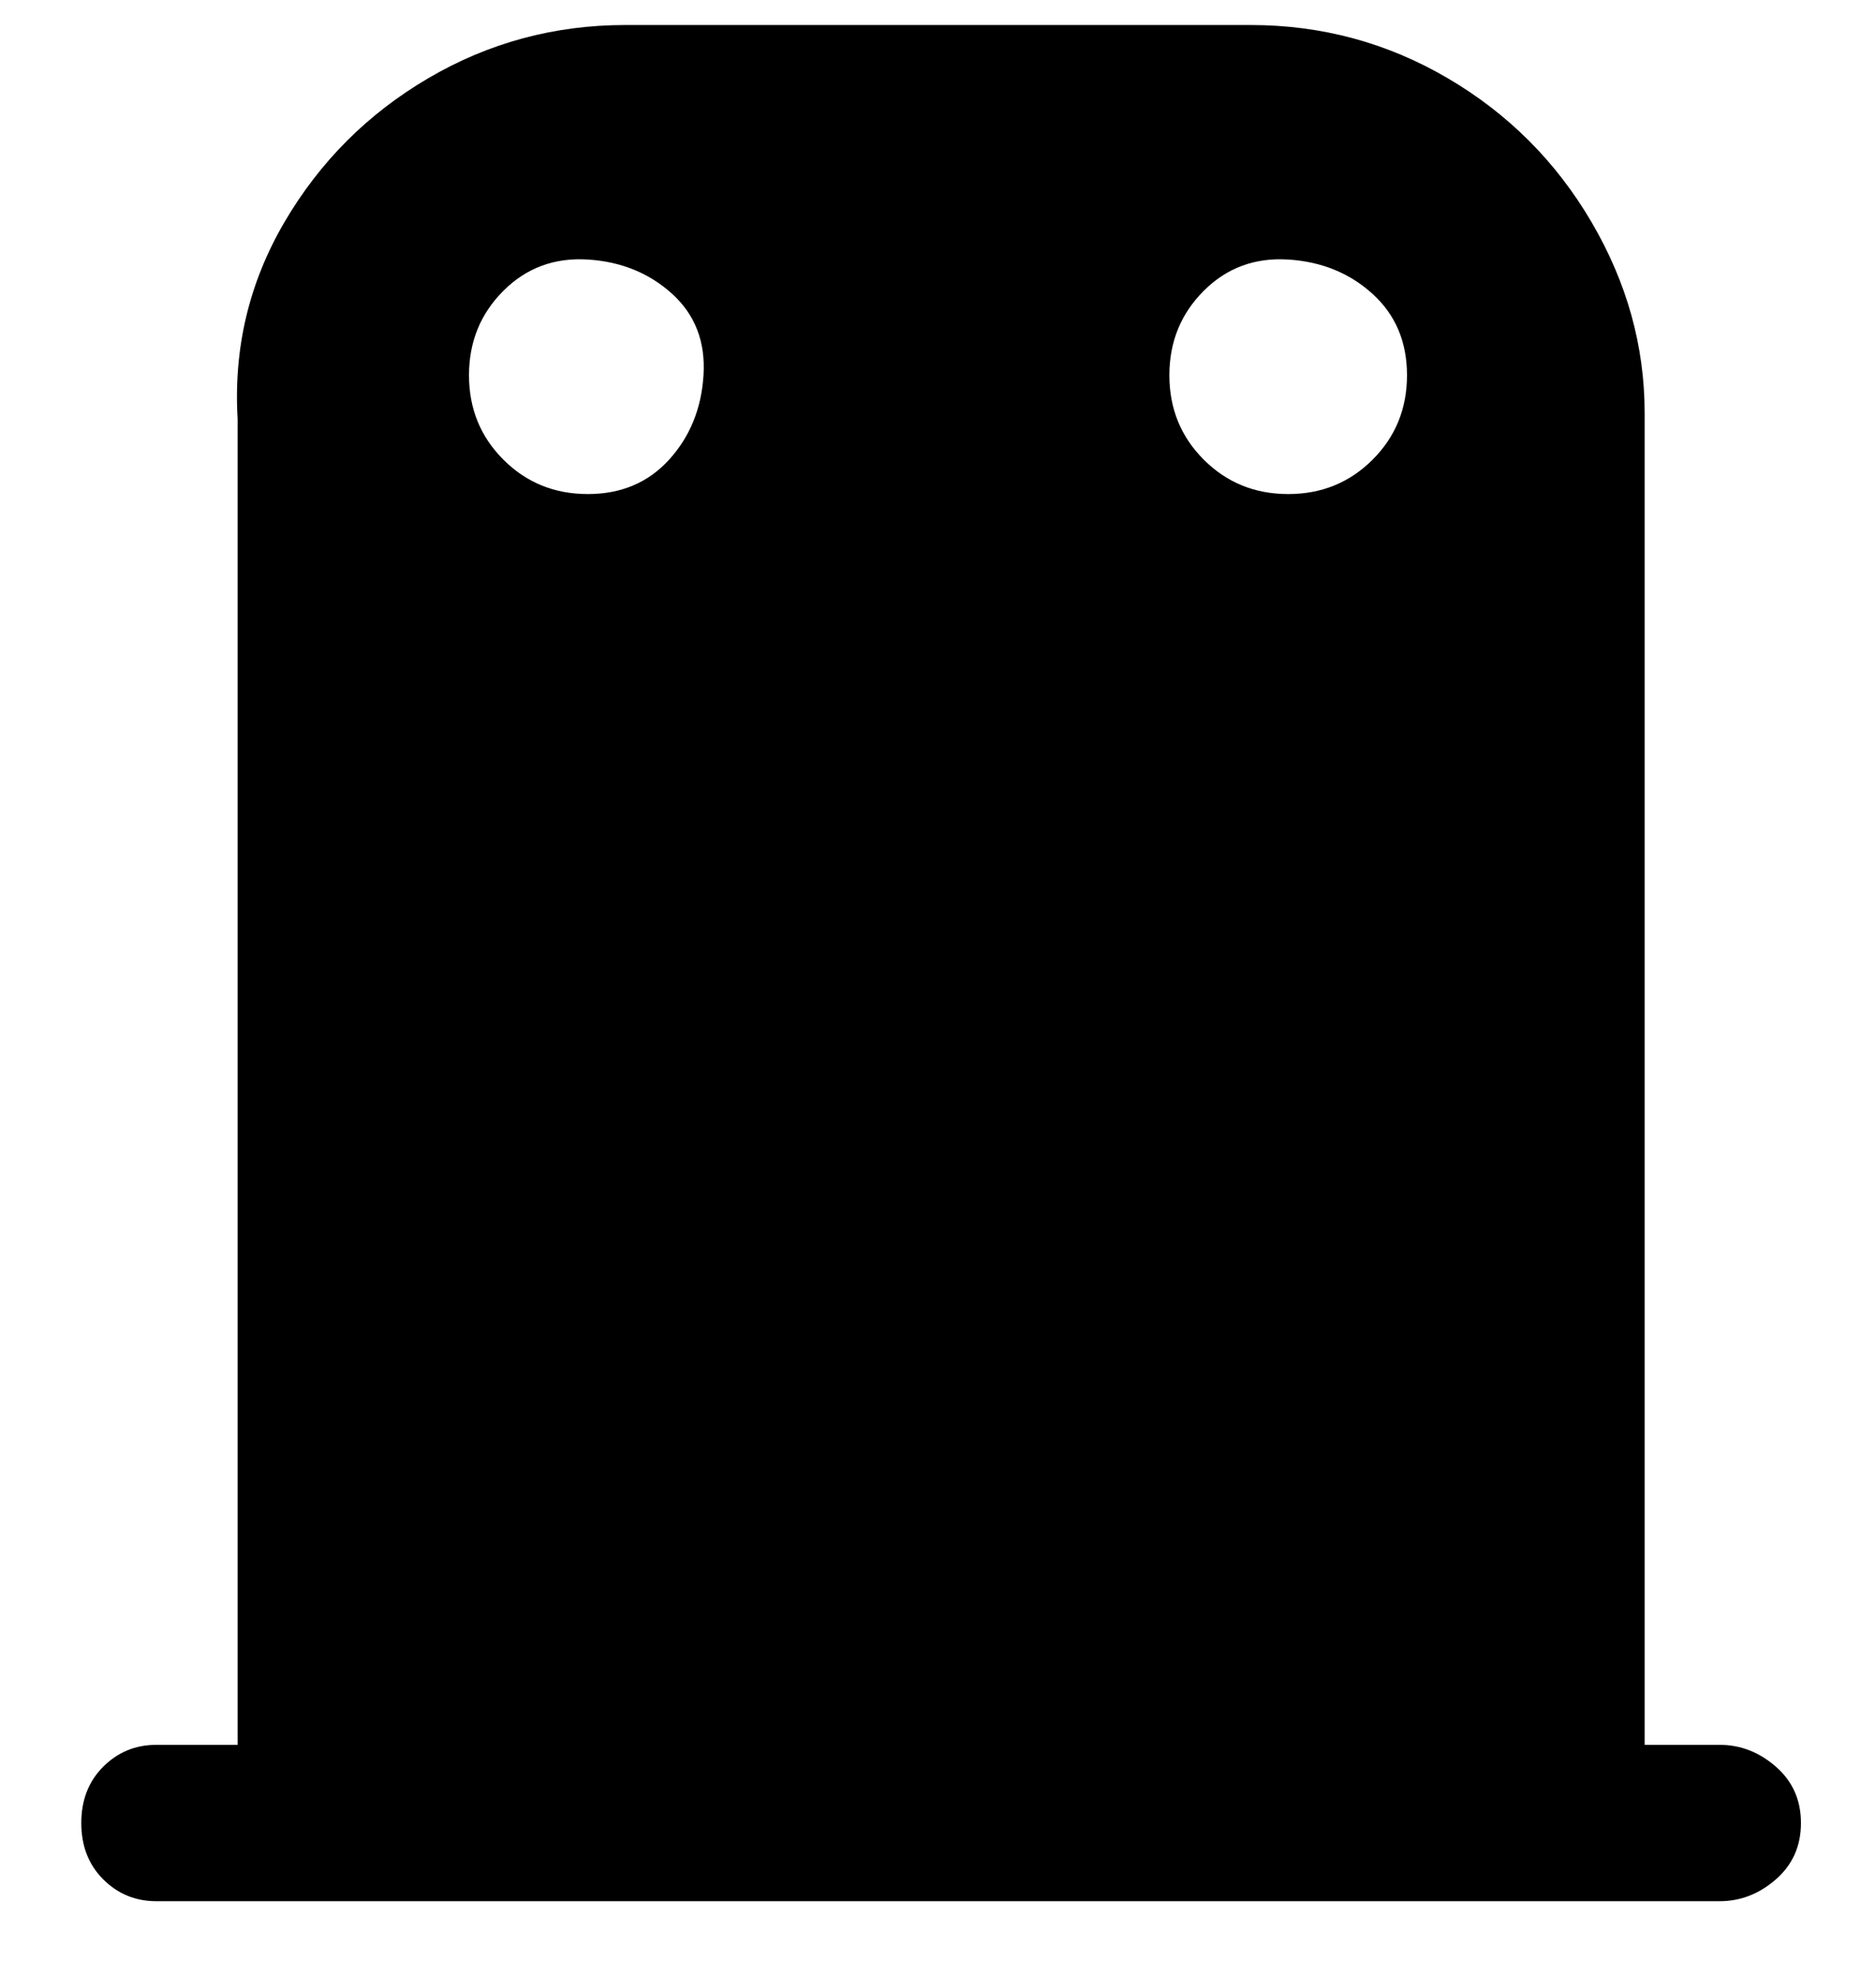 <svg viewBox="0 0 300 316" xmlns="http://www.w3.org/2000/svg"><path d="M275 279h-12V66q0-16-8.5-30.5t-23-23Q217 4 200 4H100q-17 0-31.5 8.5t-23 23Q37 50 38 67v212H25q-5 0-8.5 3.5t-3.5 9q0 5.5 3.5 9T25 304h250q5 0 9-3.5t4-9q0-5.5-4-9t-9-3.5zM94 79q-8 0-13.5-5.5T75 60q0-8 5.5-13.5t13.5-5q8 .5 13.5 5.5t5 13q-.5 8-5.5 13.5T94 79zm112 0q-8 0-13.5-5.5T187 60q0-8 5.5-13.5t13.5-5q8 .5 13.5 5.5t5.5 13q0 8-5.5 13.5T206 79z"/></svg>